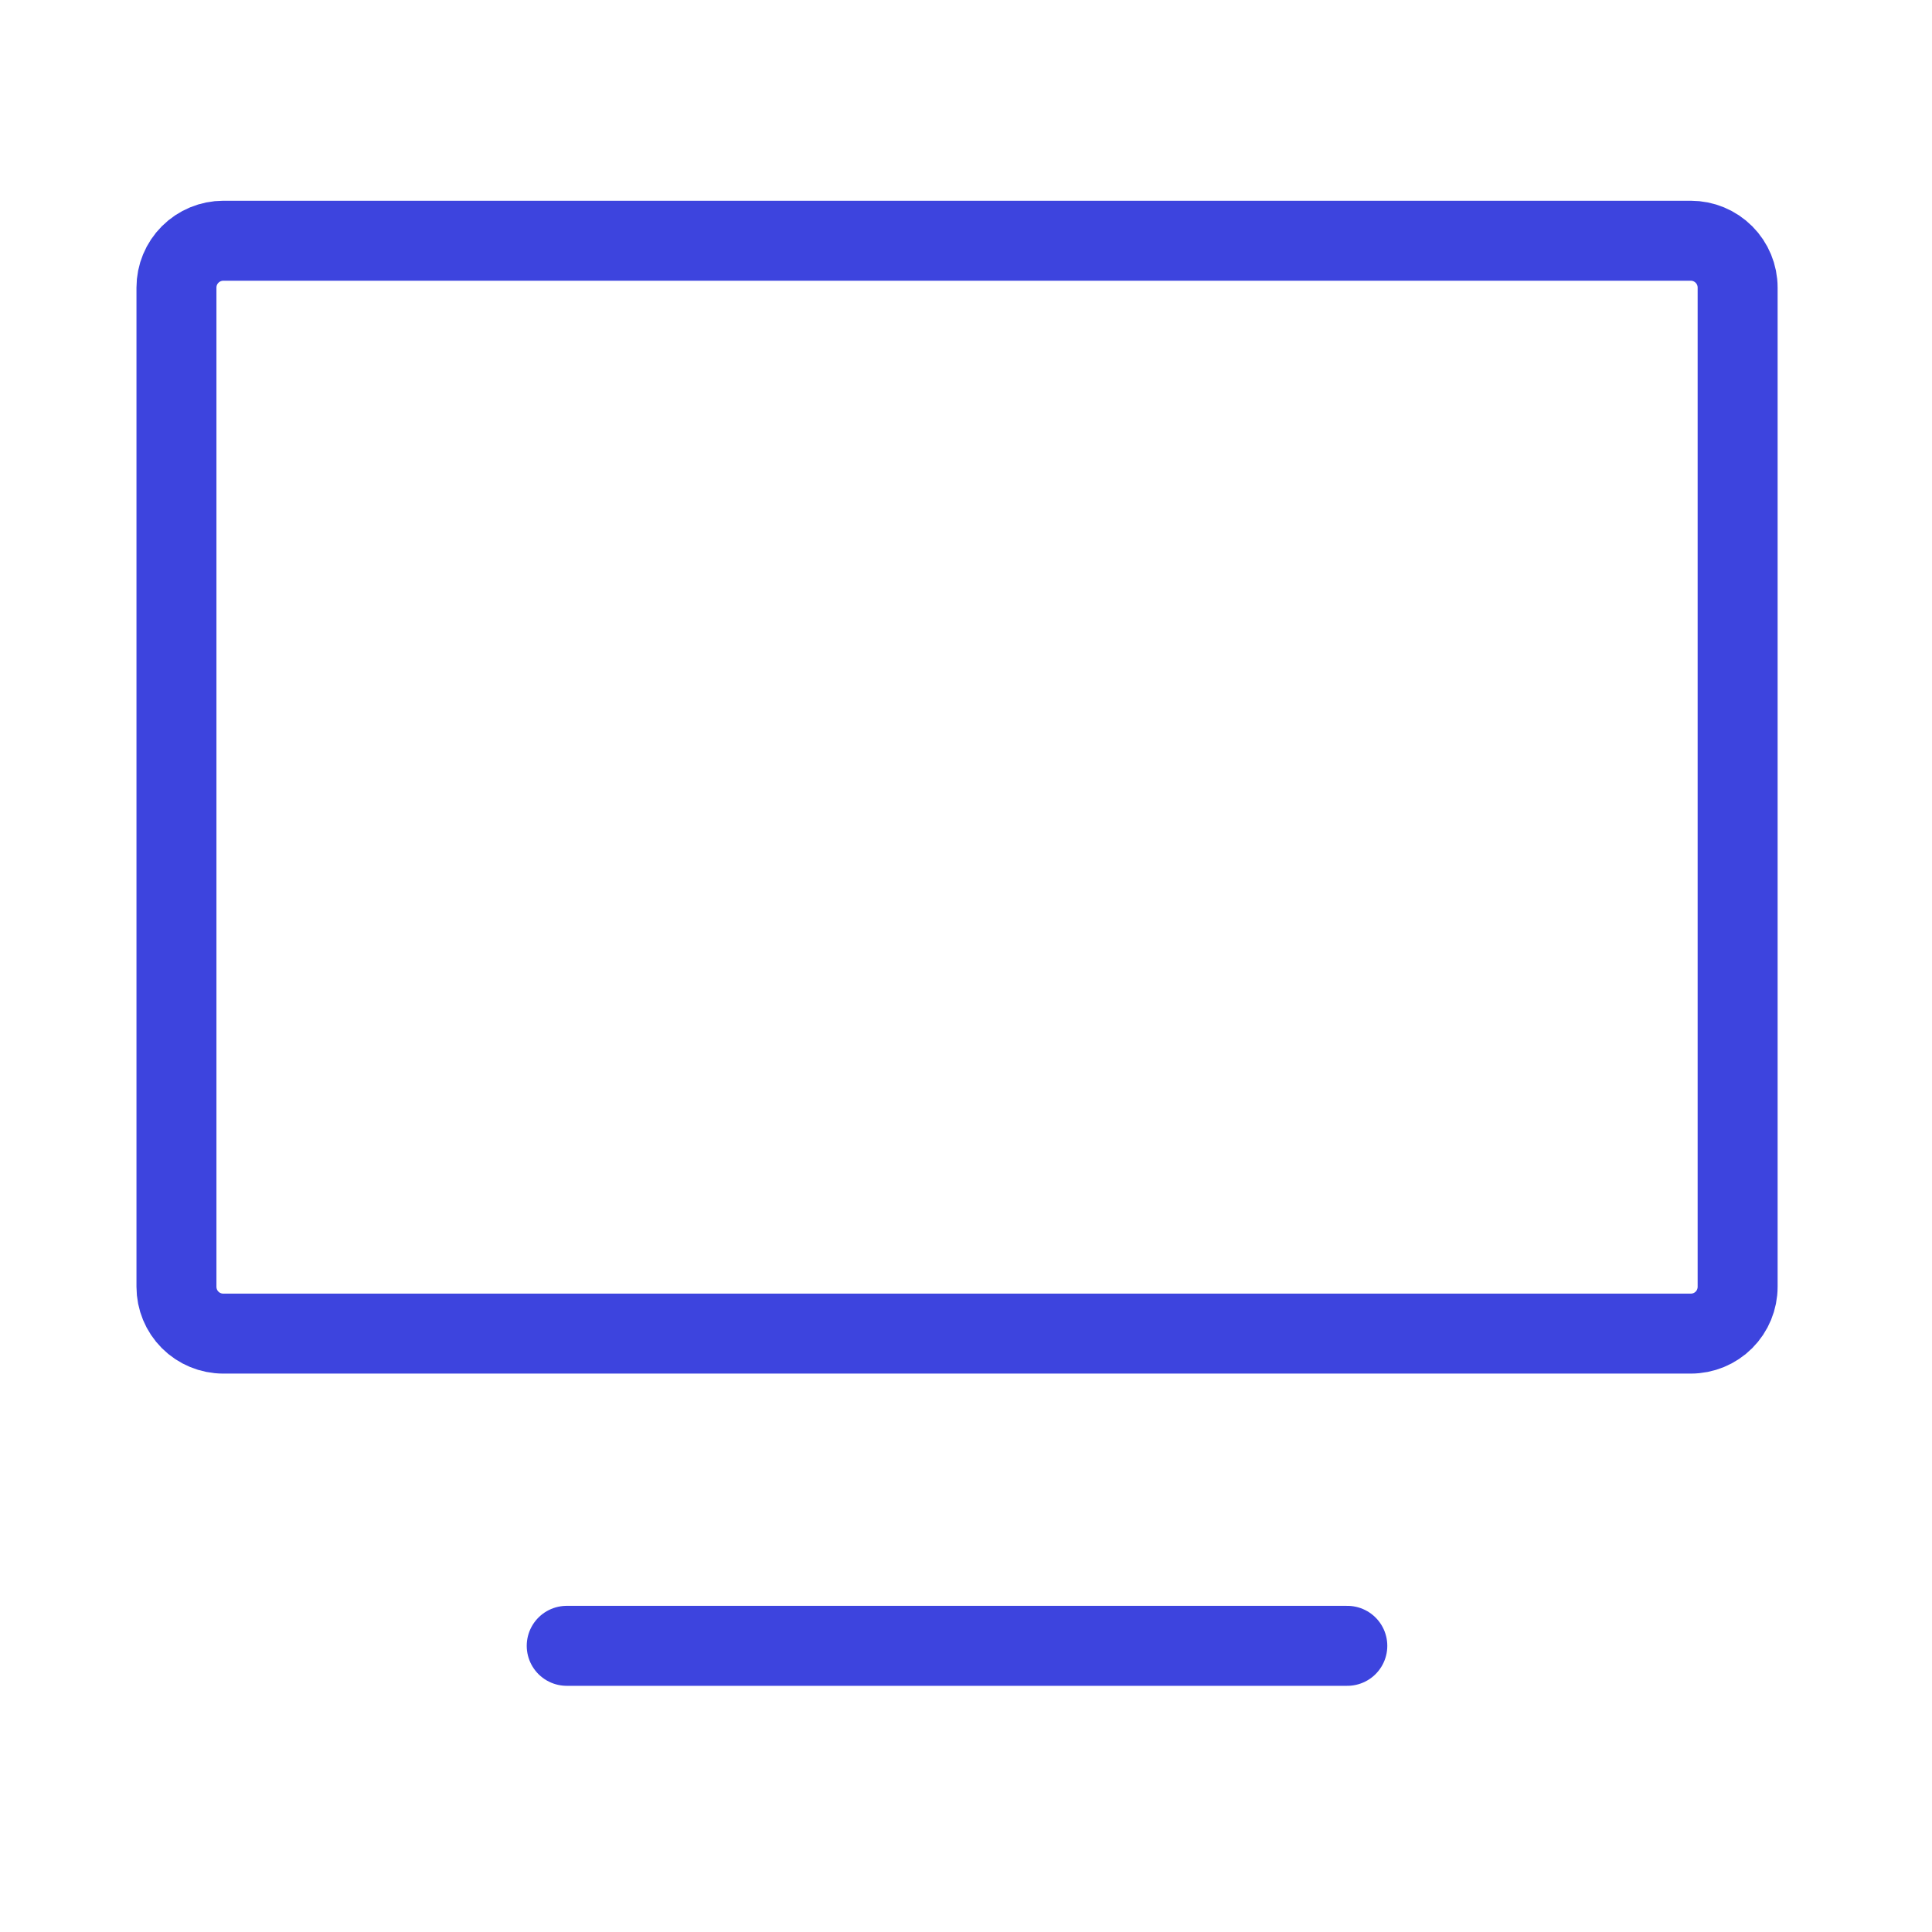 <svg width="33" height="33" viewBox="0 0 33 33" fill="none" xmlns="http://www.w3.org/2000/svg">
<path d="M9.68 28.112H23.013" stroke="#3D44DE" stroke-width="1.366" stroke-linecap="round" stroke-linejoin="round"/>
<path d="M3.014 21.979V4.912C3.014 4.7 3.098 4.497 3.248 4.347C3.398 4.197 3.602 4.112 3.814 4.112H28.88C29.093 4.112 29.296 4.197 29.446 4.347C29.596 4.497 29.68 4.7 29.68 4.912V21.979C29.68 22.191 29.596 22.395 29.446 22.545C29.296 22.695 29.093 22.779 28.88 22.779H3.814C3.602 22.779 3.398 22.695 3.248 22.545C3.098 22.395 3.014 22.191 3.014 21.979V21.979Z" stroke="#3D44DE" stroke-width="1.366"/>
</svg>
